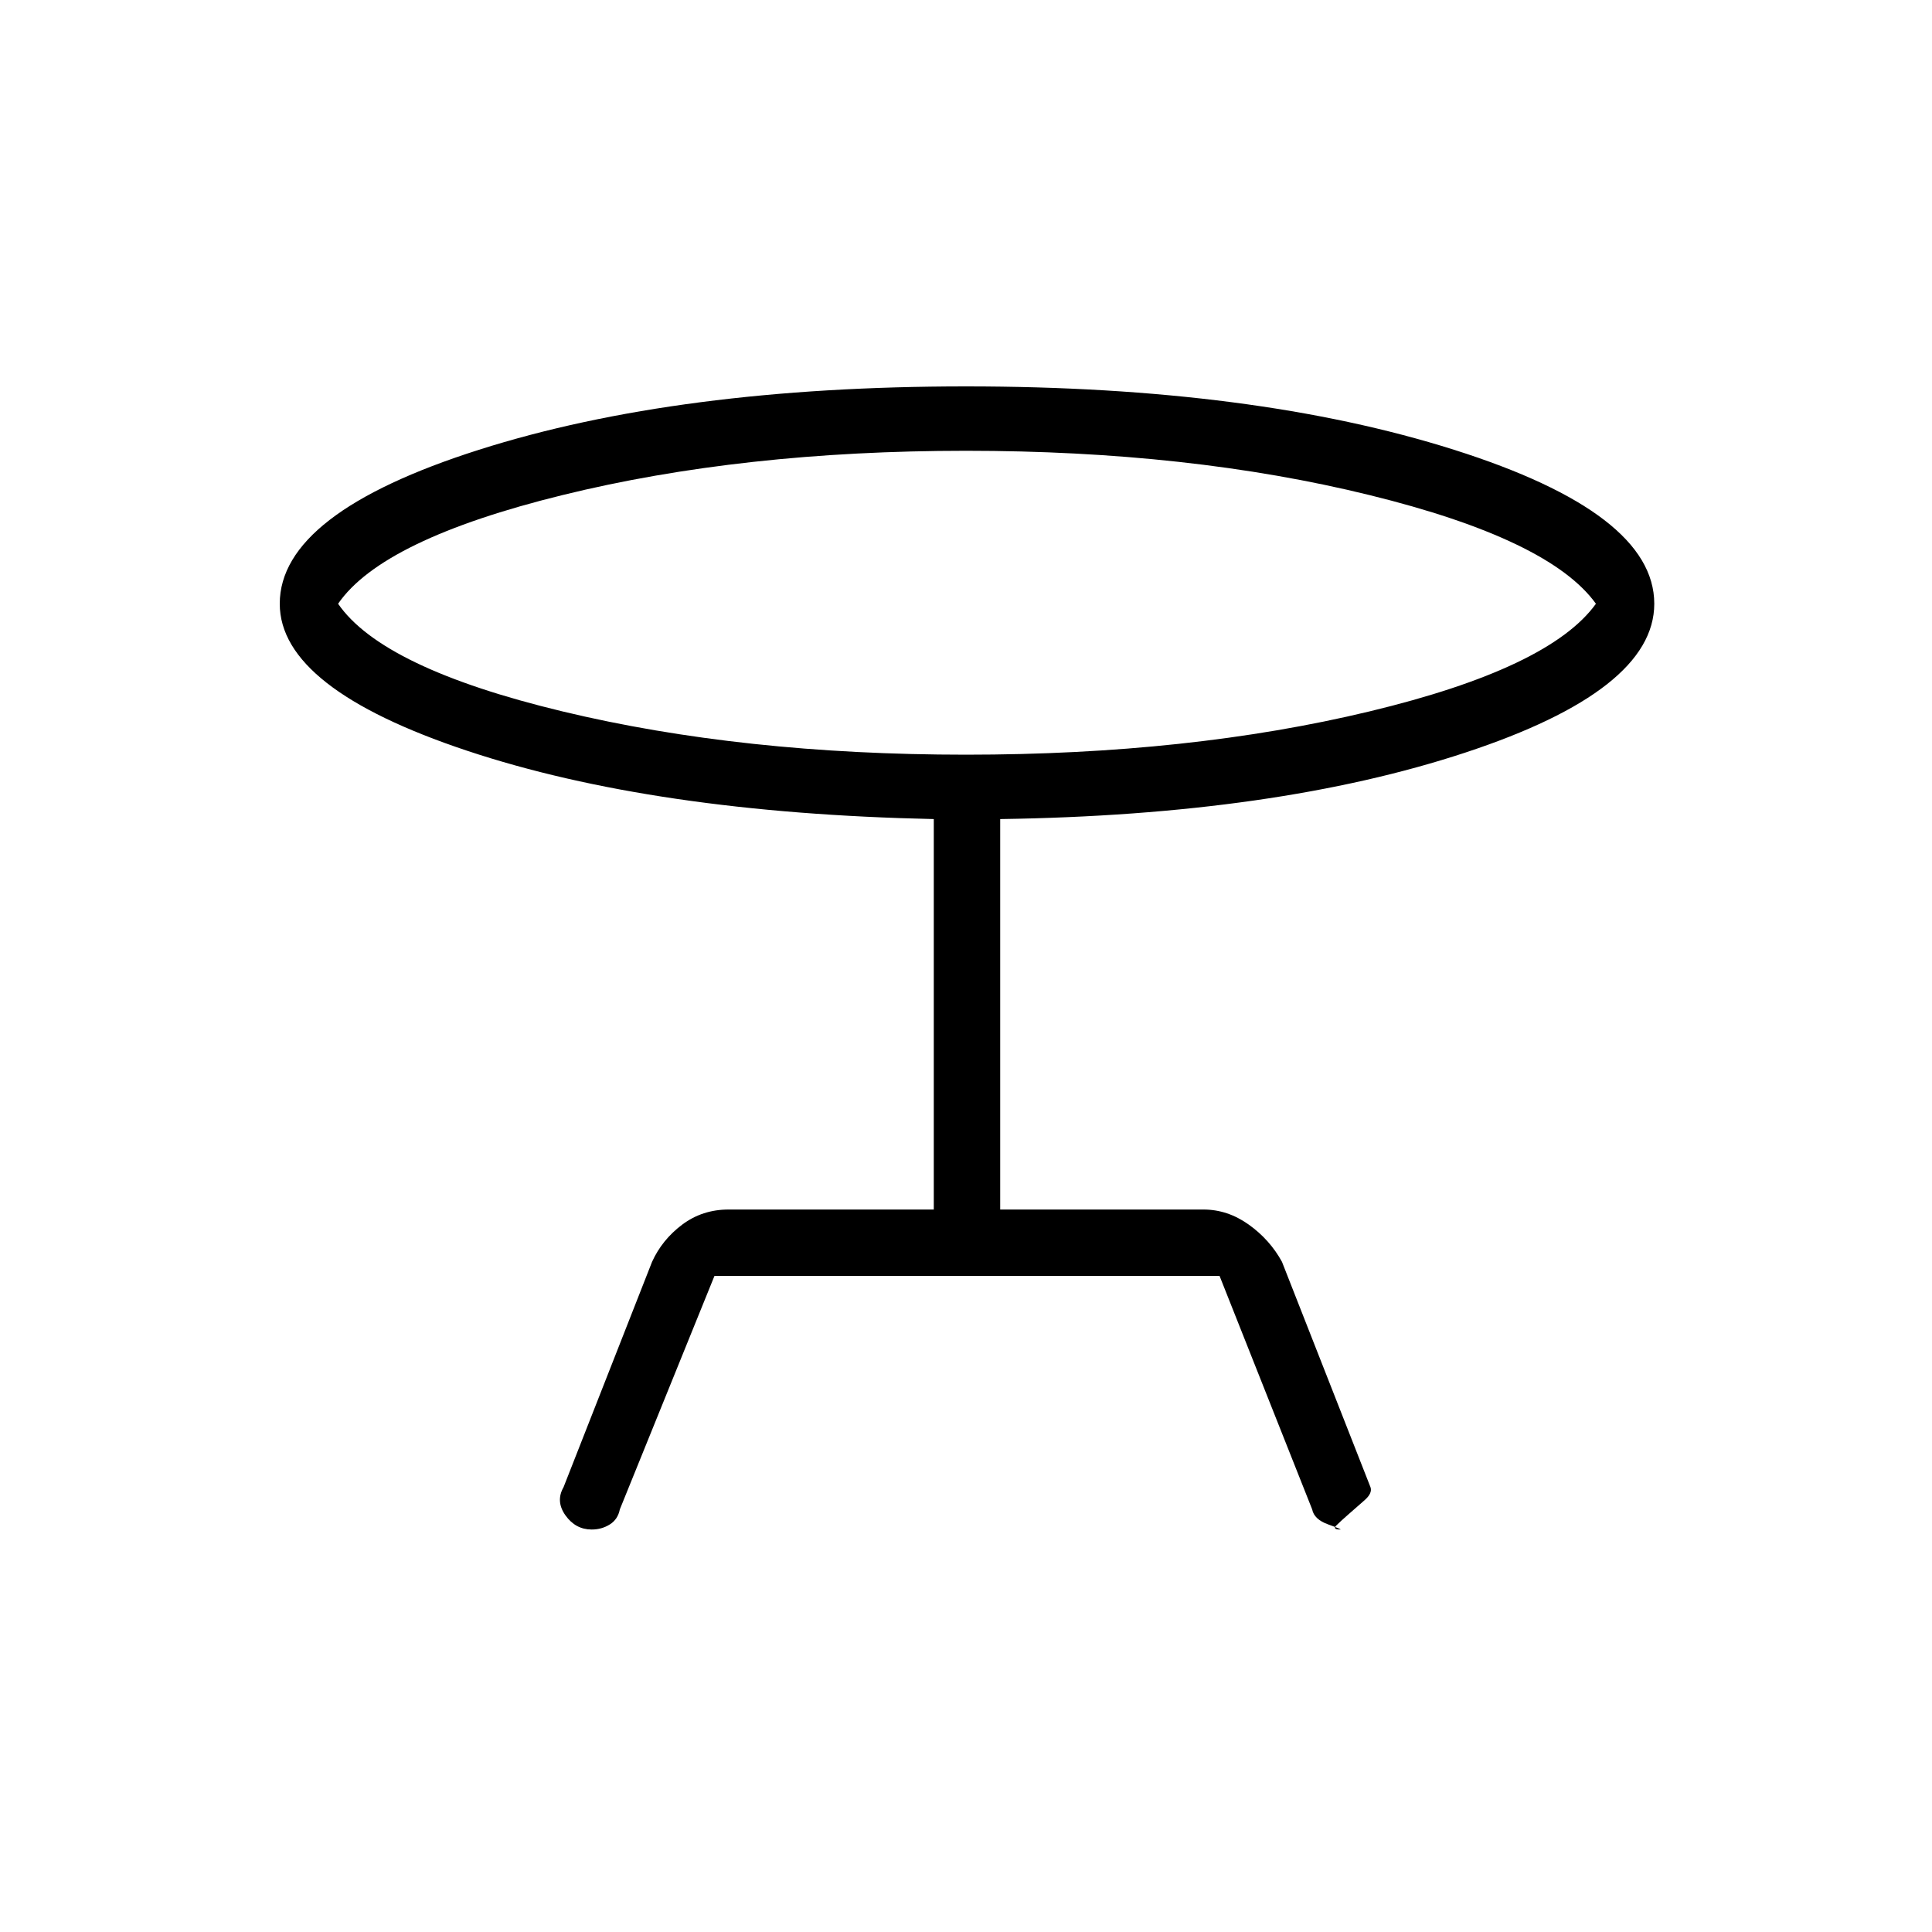 <svg xmlns="http://www.w3.org/2000/svg" height="40" width="40"><path d="M14.792 26.417 12.833 31.25Q12.792 31.458 12.625 31.562Q12.458 31.667 12.25 31.667Q11.917 31.667 11.708 31.375Q11.5 31.083 11.667 30.792L13.5 26.125Q13.708 25.667 14.125 25.354Q14.542 25.042 15.083 25.042H19.333V16.958Q13.542 16.833 9.667 15.542Q5.792 14.25 5.792 12.5Q5.792 10.625 9.917 9.312Q14.042 8 20 8Q25.958 8 30.104 9.312Q34.25 10.625 34.25 12.5Q34.25 14.292 30.333 15.583Q26.417 16.875 20.708 16.958V25.042H24.917Q25.417 25.042 25.854 25.354Q26.292 25.667 26.542 26.125L28.375 30.792Q28.417 30.917 28.25 31.062Q28.083 31.208 27.917 31.354Q27.75 31.5 27.667 31.583Q27.583 31.667 27.75 31.667Q27.792 31.667 27.5 31.562Q27.208 31.458 27.167 31.25L25.25 26.417ZM20 15.625Q24.625 15.625 28.354 14.729Q32.083 13.833 33.042 12.5Q32.083 11.167 28.354 10.25Q24.625 9.333 20 9.333Q15.375 9.333 11.646 10.25Q7.917 11.167 7 12.5Q7.917 13.833 11.646 14.729Q15.375 15.625 20 15.625ZM20 12.5Q20 12.5 20 12.5Q20 12.5 20 12.5Q20 12.5 20 12.5Q20 12.5 20 12.5Q20 12.5 20 12.5Q20 12.5 20 12.5Q20 12.5 20 12.5Q20 12.5 20 12.5Z"/></svg>